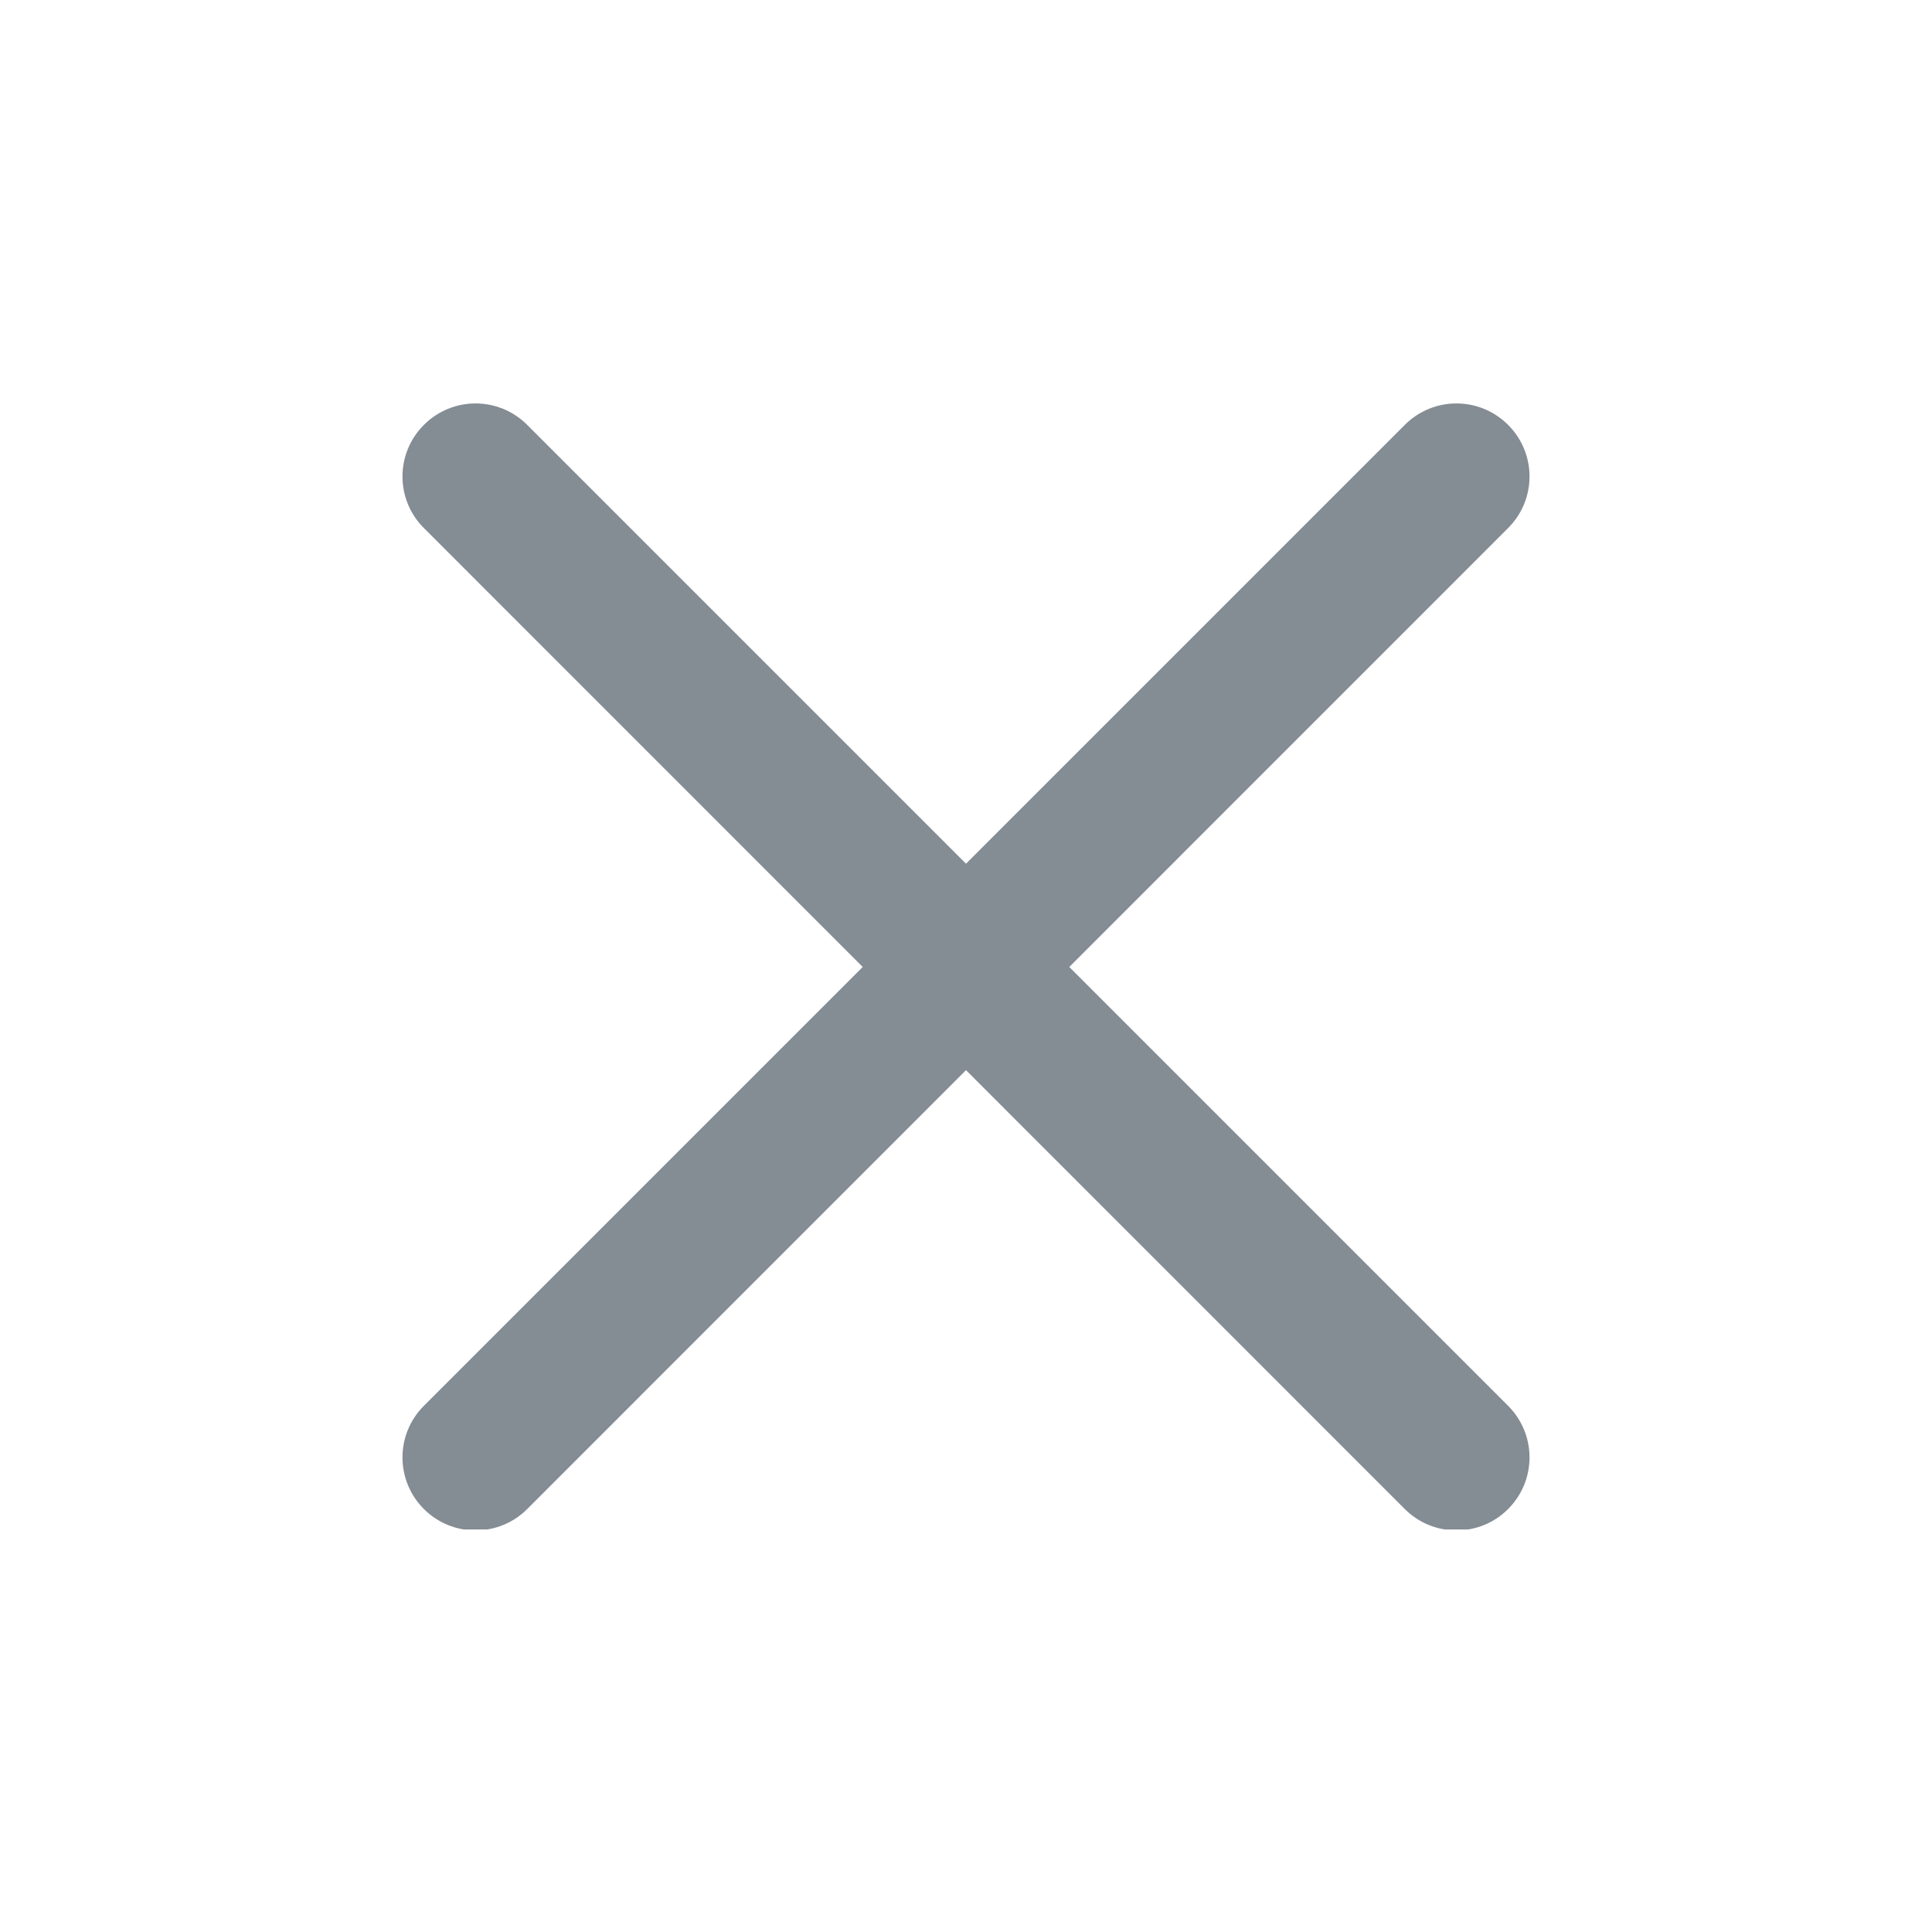 <svg width="24" height="24" viewBox="0 0 24 24" fill="none" xmlns="http://www.w3.org/2000/svg">
<g clip-path="url(#clip0)">
<path d="M13.283 12.012L18.734 6.56C19.089 6.206 19.089 5.632 18.734 5.278C18.379 4.923 17.806 4.923 17.451 5.278L12 10.729L6.549 5.278C6.194 4.923 5.621 4.923 5.266 5.278C4.911 5.632 4.911 6.206 5.266 6.56L10.717 12.012L5.266 17.463C4.911 17.818 4.911 18.391 5.266 18.746C5.443 18.923 5.675 19.011 5.907 19.011C6.14 19.011 6.372 18.923 6.549 18.746L12 13.294L17.451 18.746C17.628 18.923 17.86 19.011 18.093 19.011C18.325 19.011 18.557 18.923 18.734 18.746C19.089 18.391 19.089 17.818 18.734 17.463L13.283 12.012Z" fill="#848C94"/>
</g>
<defs>
<clipPath id="clip0">
<rect width="14" height="14" fill="white" transform="translate(5 5)"/>
</clipPath>
</defs>
</svg>
